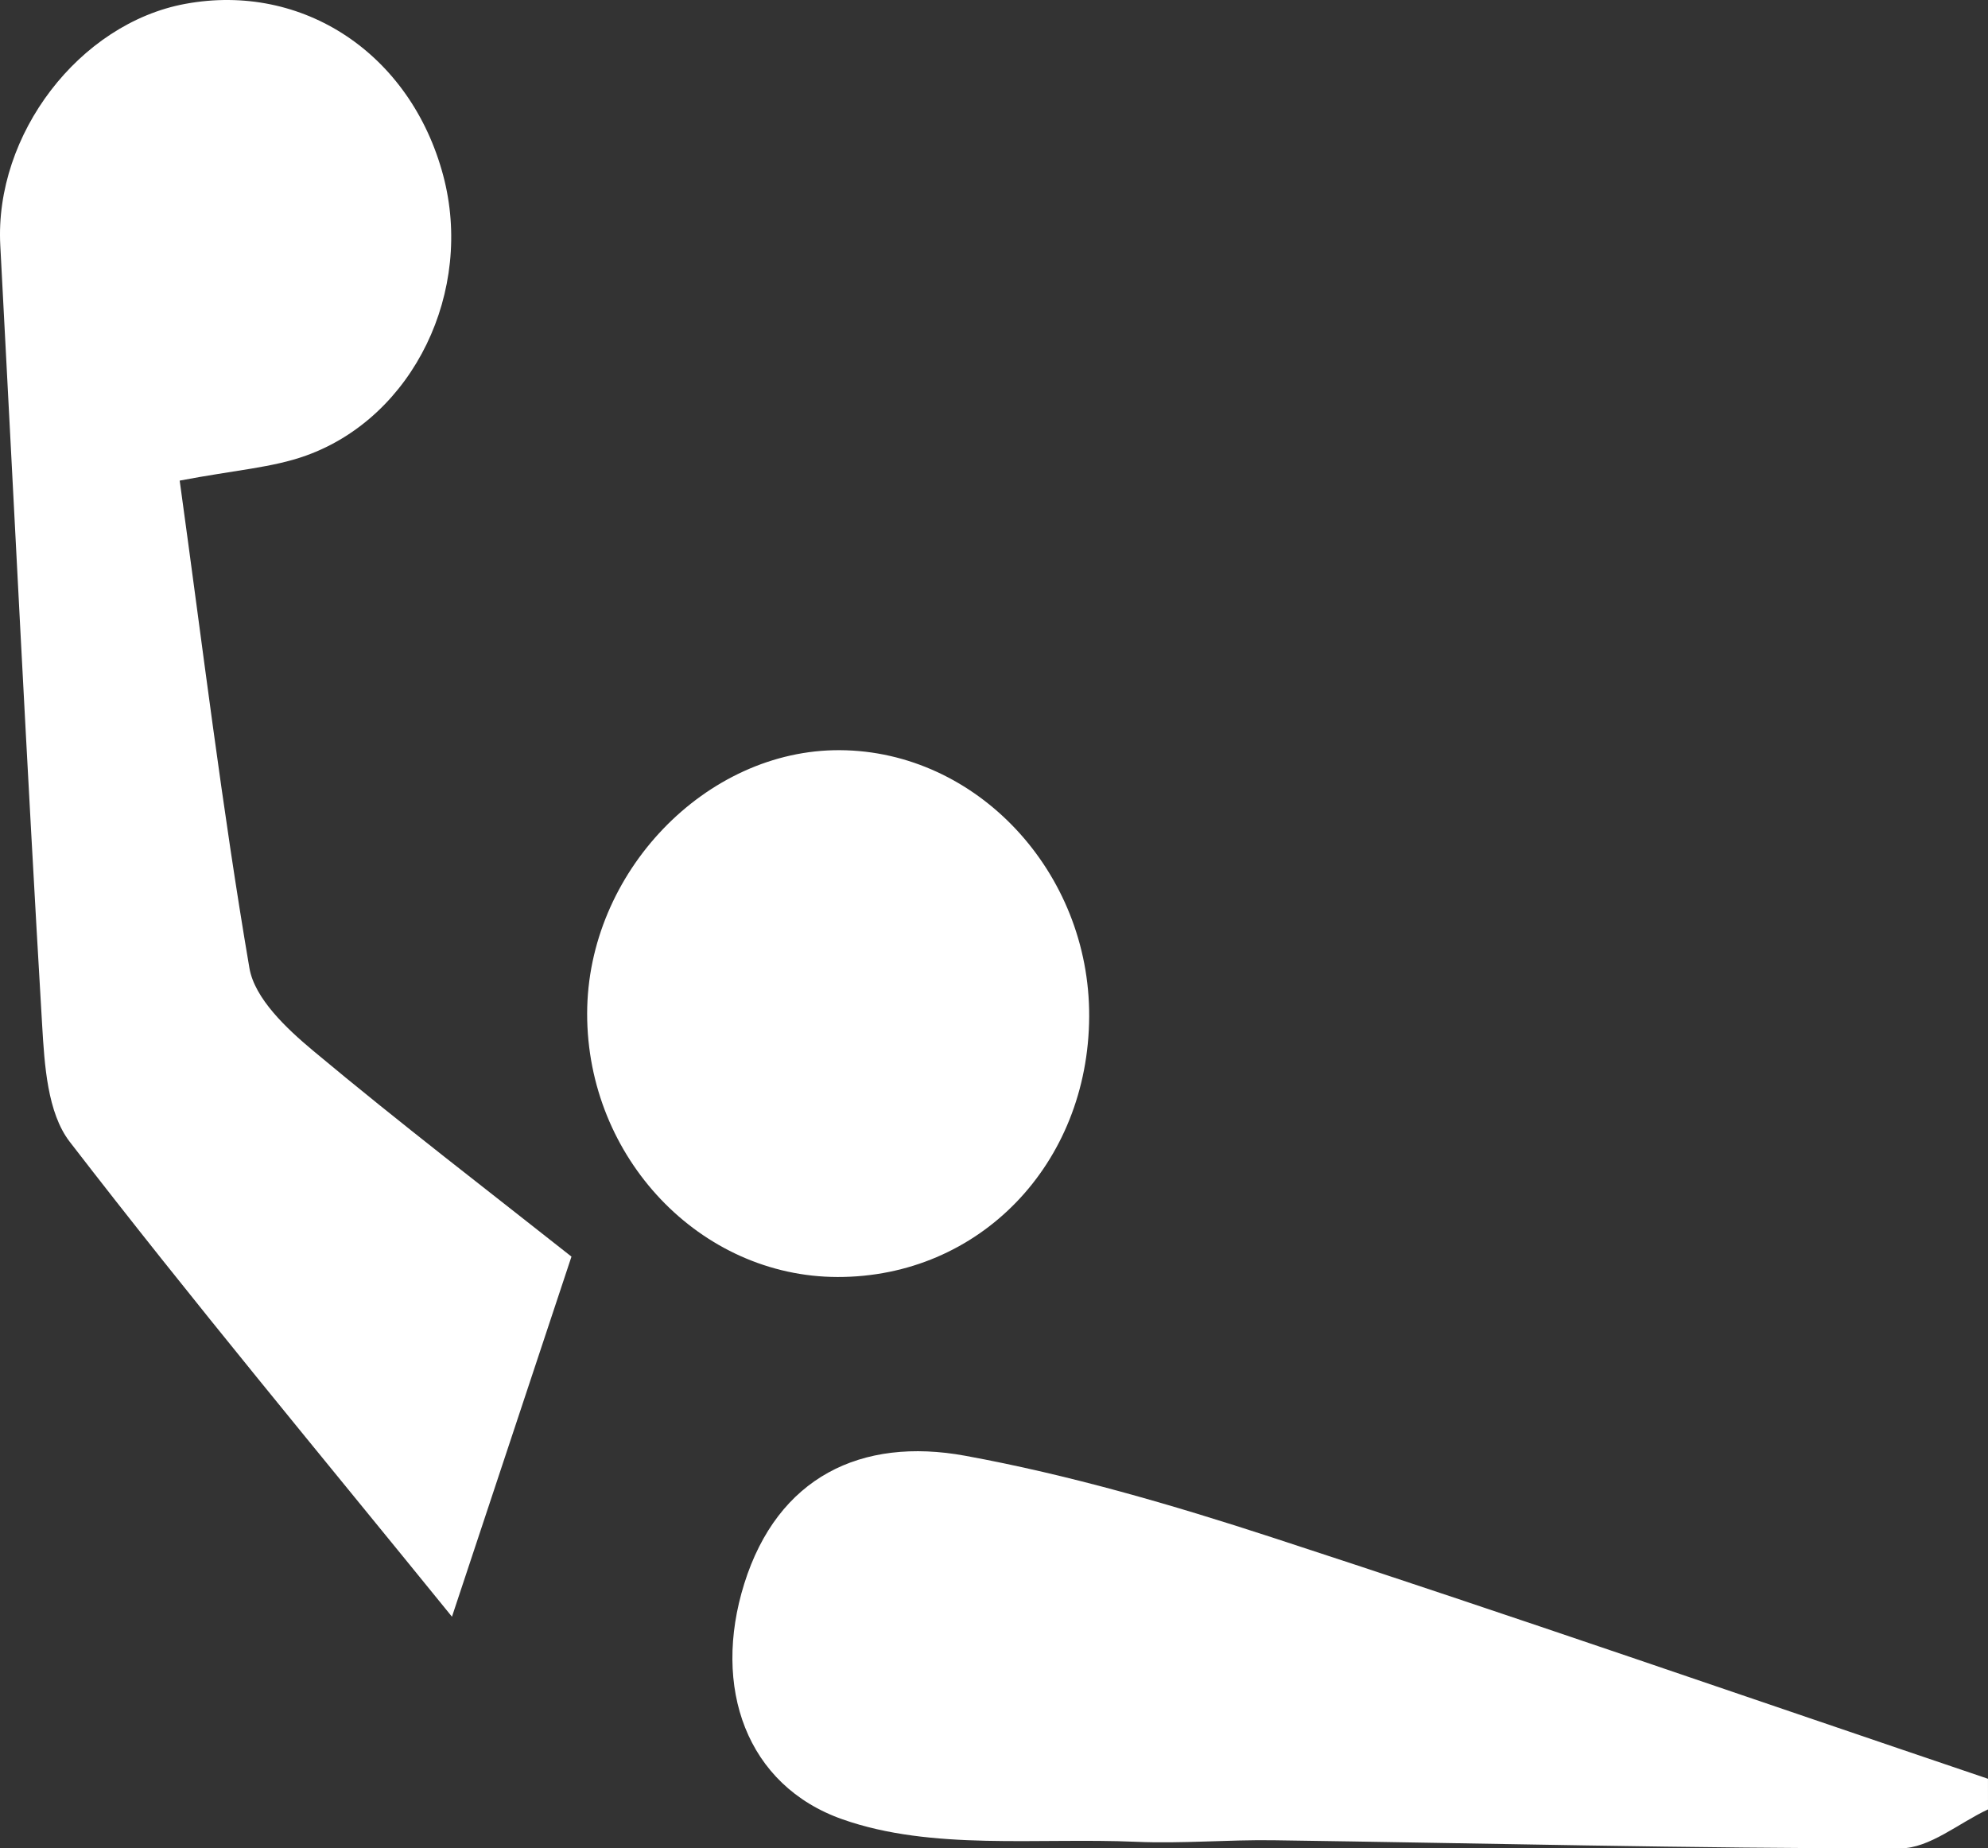 <svg xmlns="http://www.w3.org/2000/svg" viewBox="0 0 2480.65 2306.46"><rect x="0" y="0" width="2480.65" height="2306.46" fill="#333333" stroke="none"/><defs><style>.cls-1{fill:#fff;}</style></defs><title>water-polo-white</title><g id="Calque_2" data-name="Calque 2"><g id="Calque_1-2" data-name="Calque 1"><g id="Calque_2-2" data-name="Calque 2"><g id="Calque_1-2-2" data-name="Calque 1-2"><path class="cls-1" d="M224.22,599.73c28.77,208.27,53,409.07,87,608.22,6.5,38.09,46.41,75.54,79.41,103.11,108.77,90.87,221.45,177.08,322.45,257-50.36,151.77-95.8,288.69-149.11,449.34-163.16-201.09-323.87-394-477-592.67-27.82-36.12-31.44-95.84-34.37-145.36C33.44,955.13,17.55,630.66.36,306.27-7,167.85,98.92,29.23,231.16,4.82,378.05-22.29,512.49,67.1,553,218.8c38.46,144.1-36.6,301.33-171.14,349.71C339.71,583.66,293.17,586.56,224.22,599.73Z"/><path class="cls-1" d="M2480.65,2257.86c-36.46,17-72.92,48.57-109.4,48.6-260.74.15-521.48-6.46-782.22-10.12-57.07-.8-114.3,4.4-171.24,1.93-123-5.35-254.75,11.3-366.42-28-120.29-42.29-163.08-165-122.7-294,41.7-133.22,146.14-183.41,275.61-159.73,129.7,23.73,257.7,61,383.33,102,298.63,97.35,595.42,200.36,893,301.08Z"/><path class="cls-1" d="M1359.09,1268.49c-.88,184.27-137.13,325.31-314,325-171.36-.27-312.51-148.7-312.44-328.54.07-175.81,148-329.93,315.67-328.85C1218.91,937.22,1359.94,1088.07,1359.09,1268.49Z"/></g></g></g></g></svg>